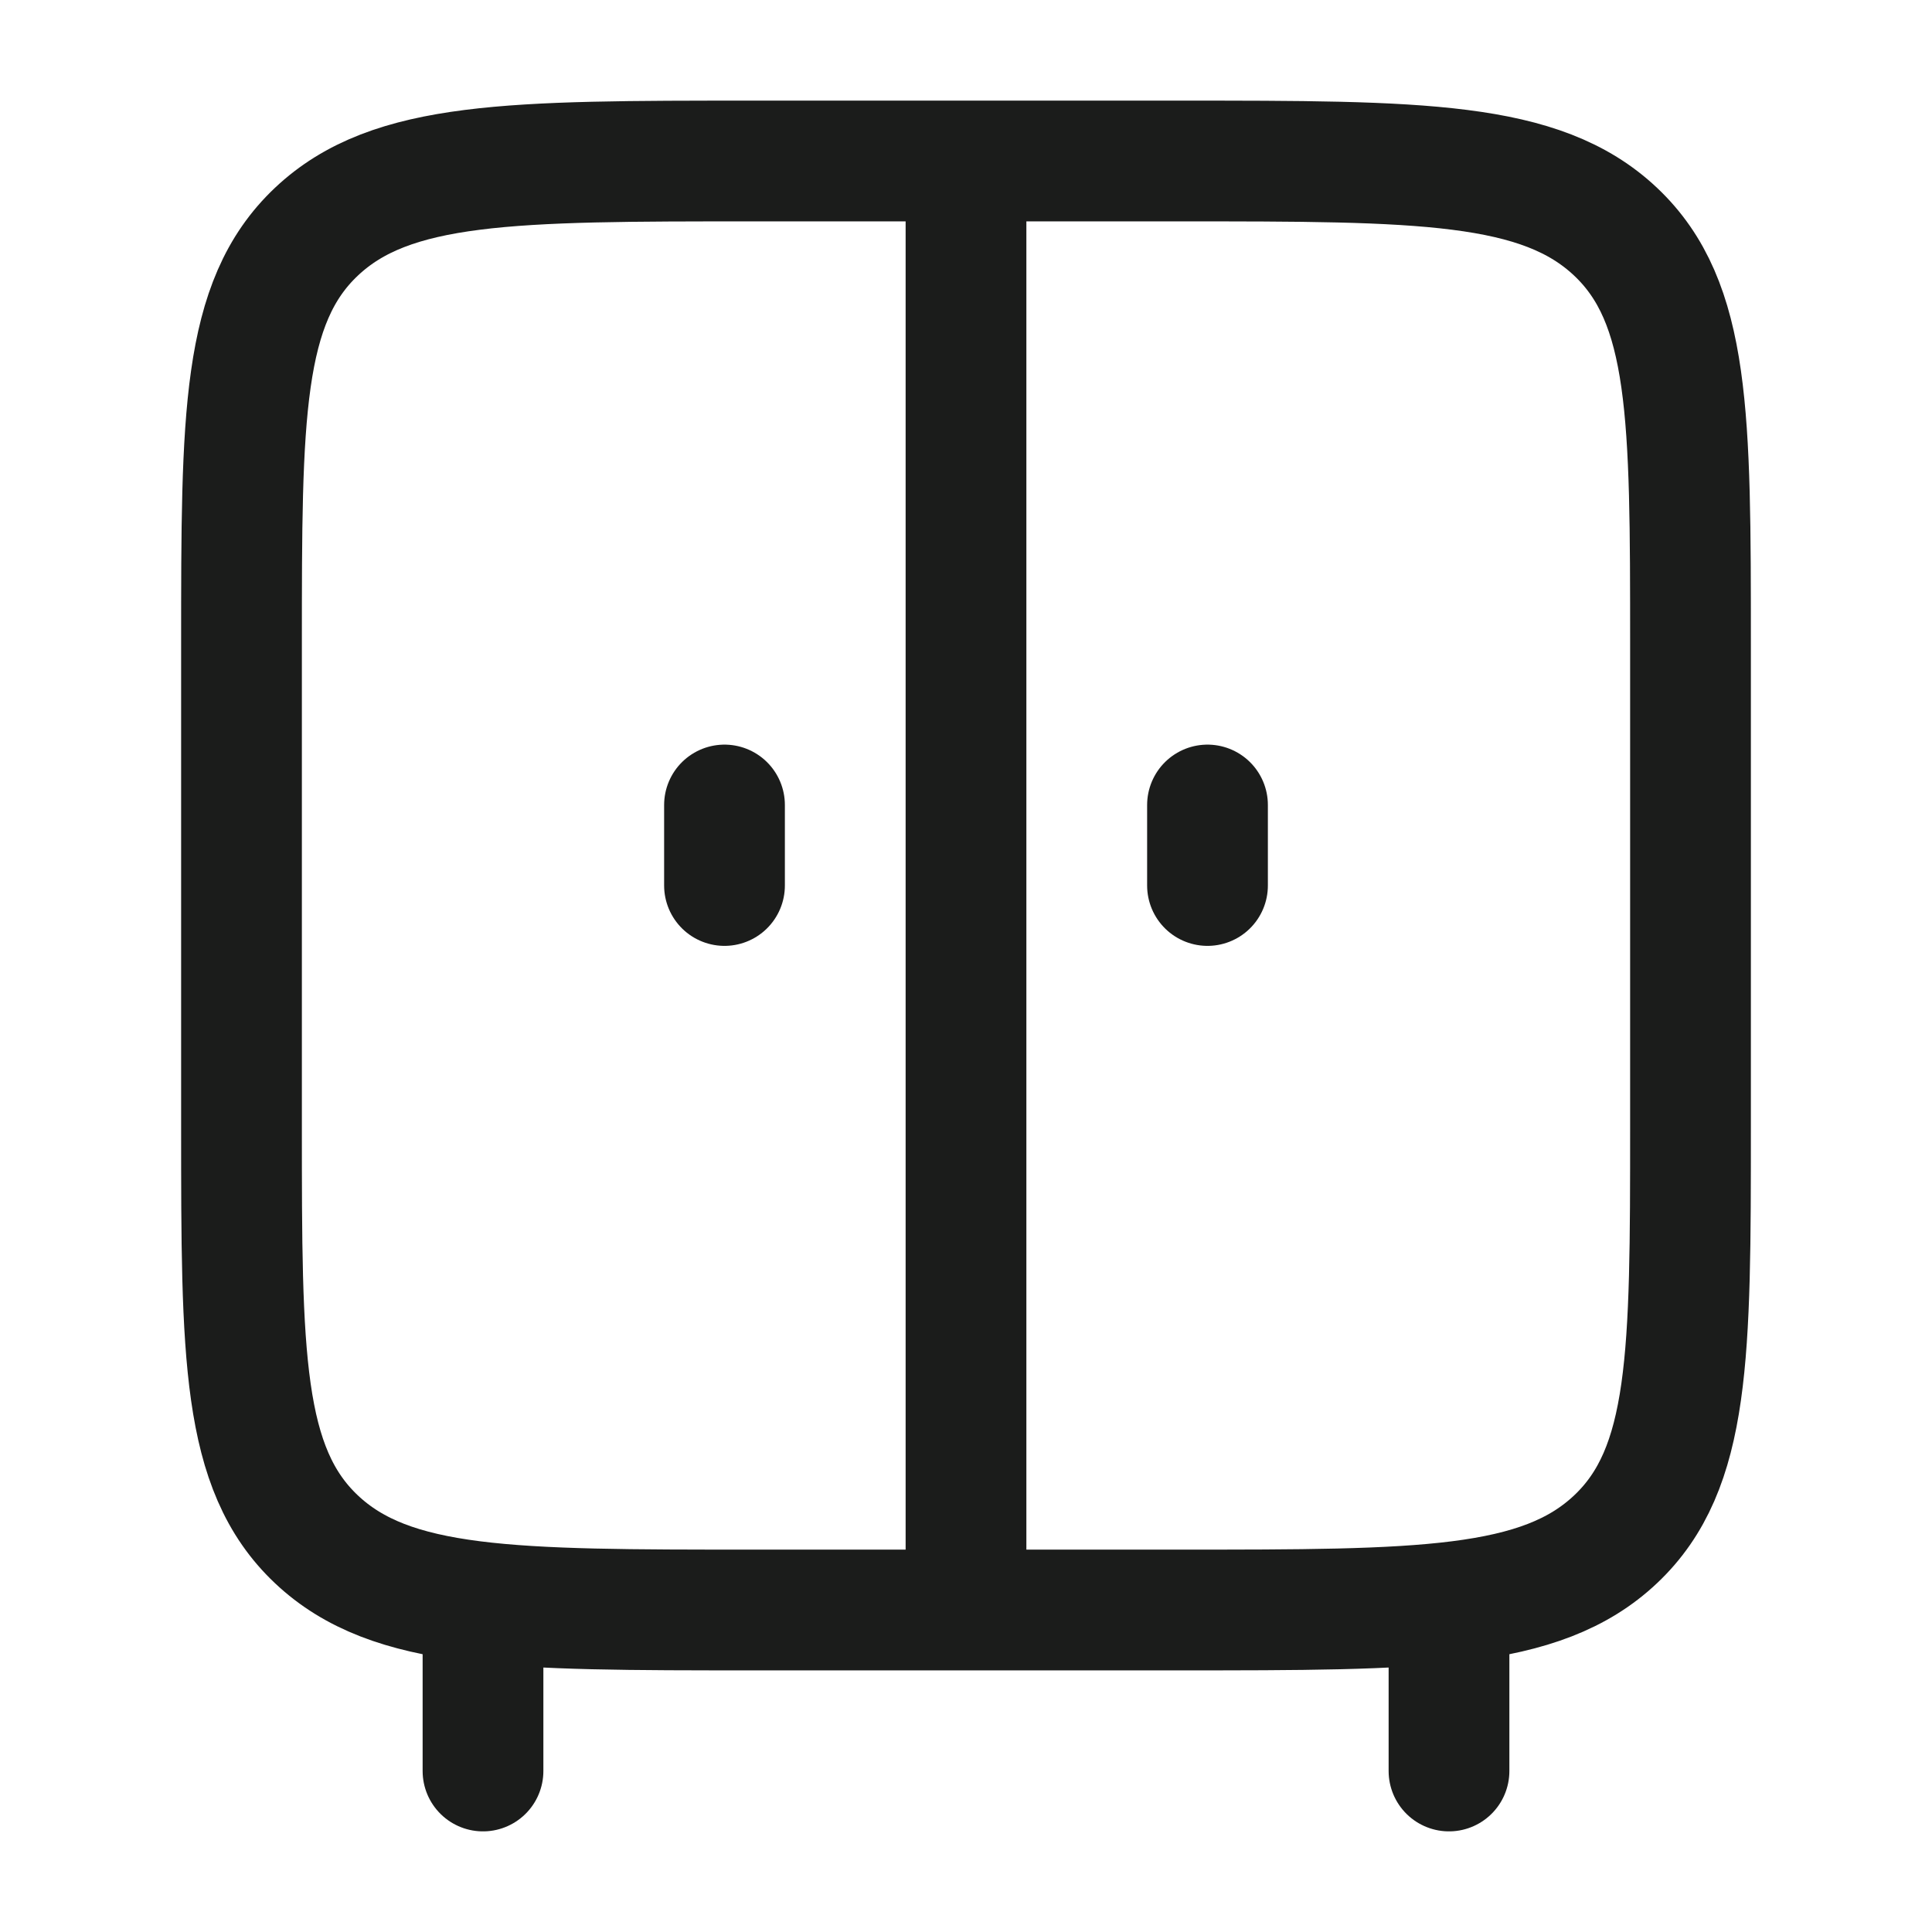 <svg xmlns="http://www.w3.org/2000/svg" width="24" height="24" fill="none" viewBox="0 0 24 24">
  <path stroke="#1B1C1B" stroke-linecap="round" stroke-linejoin="round" stroke-width="1.5" d="M6 20v2m12-2v2M3 14V8c0-2.828 0-4.243.93-5.121C4.86 2 6.358 2 9.353 2h5.294c2.995 0 4.492 0 5.423.879C21 3.757 21 5.172 21 8v6c0 2.828 0 4.243-.93 5.121-.93.879-2.428.879-5.423.879H9.353c-2.995 0-4.492 0-5.423-.879C3 18.243 3 16.828 3 14Zm9 6V2m-3 8v1m6-1v1"/>
</svg>
